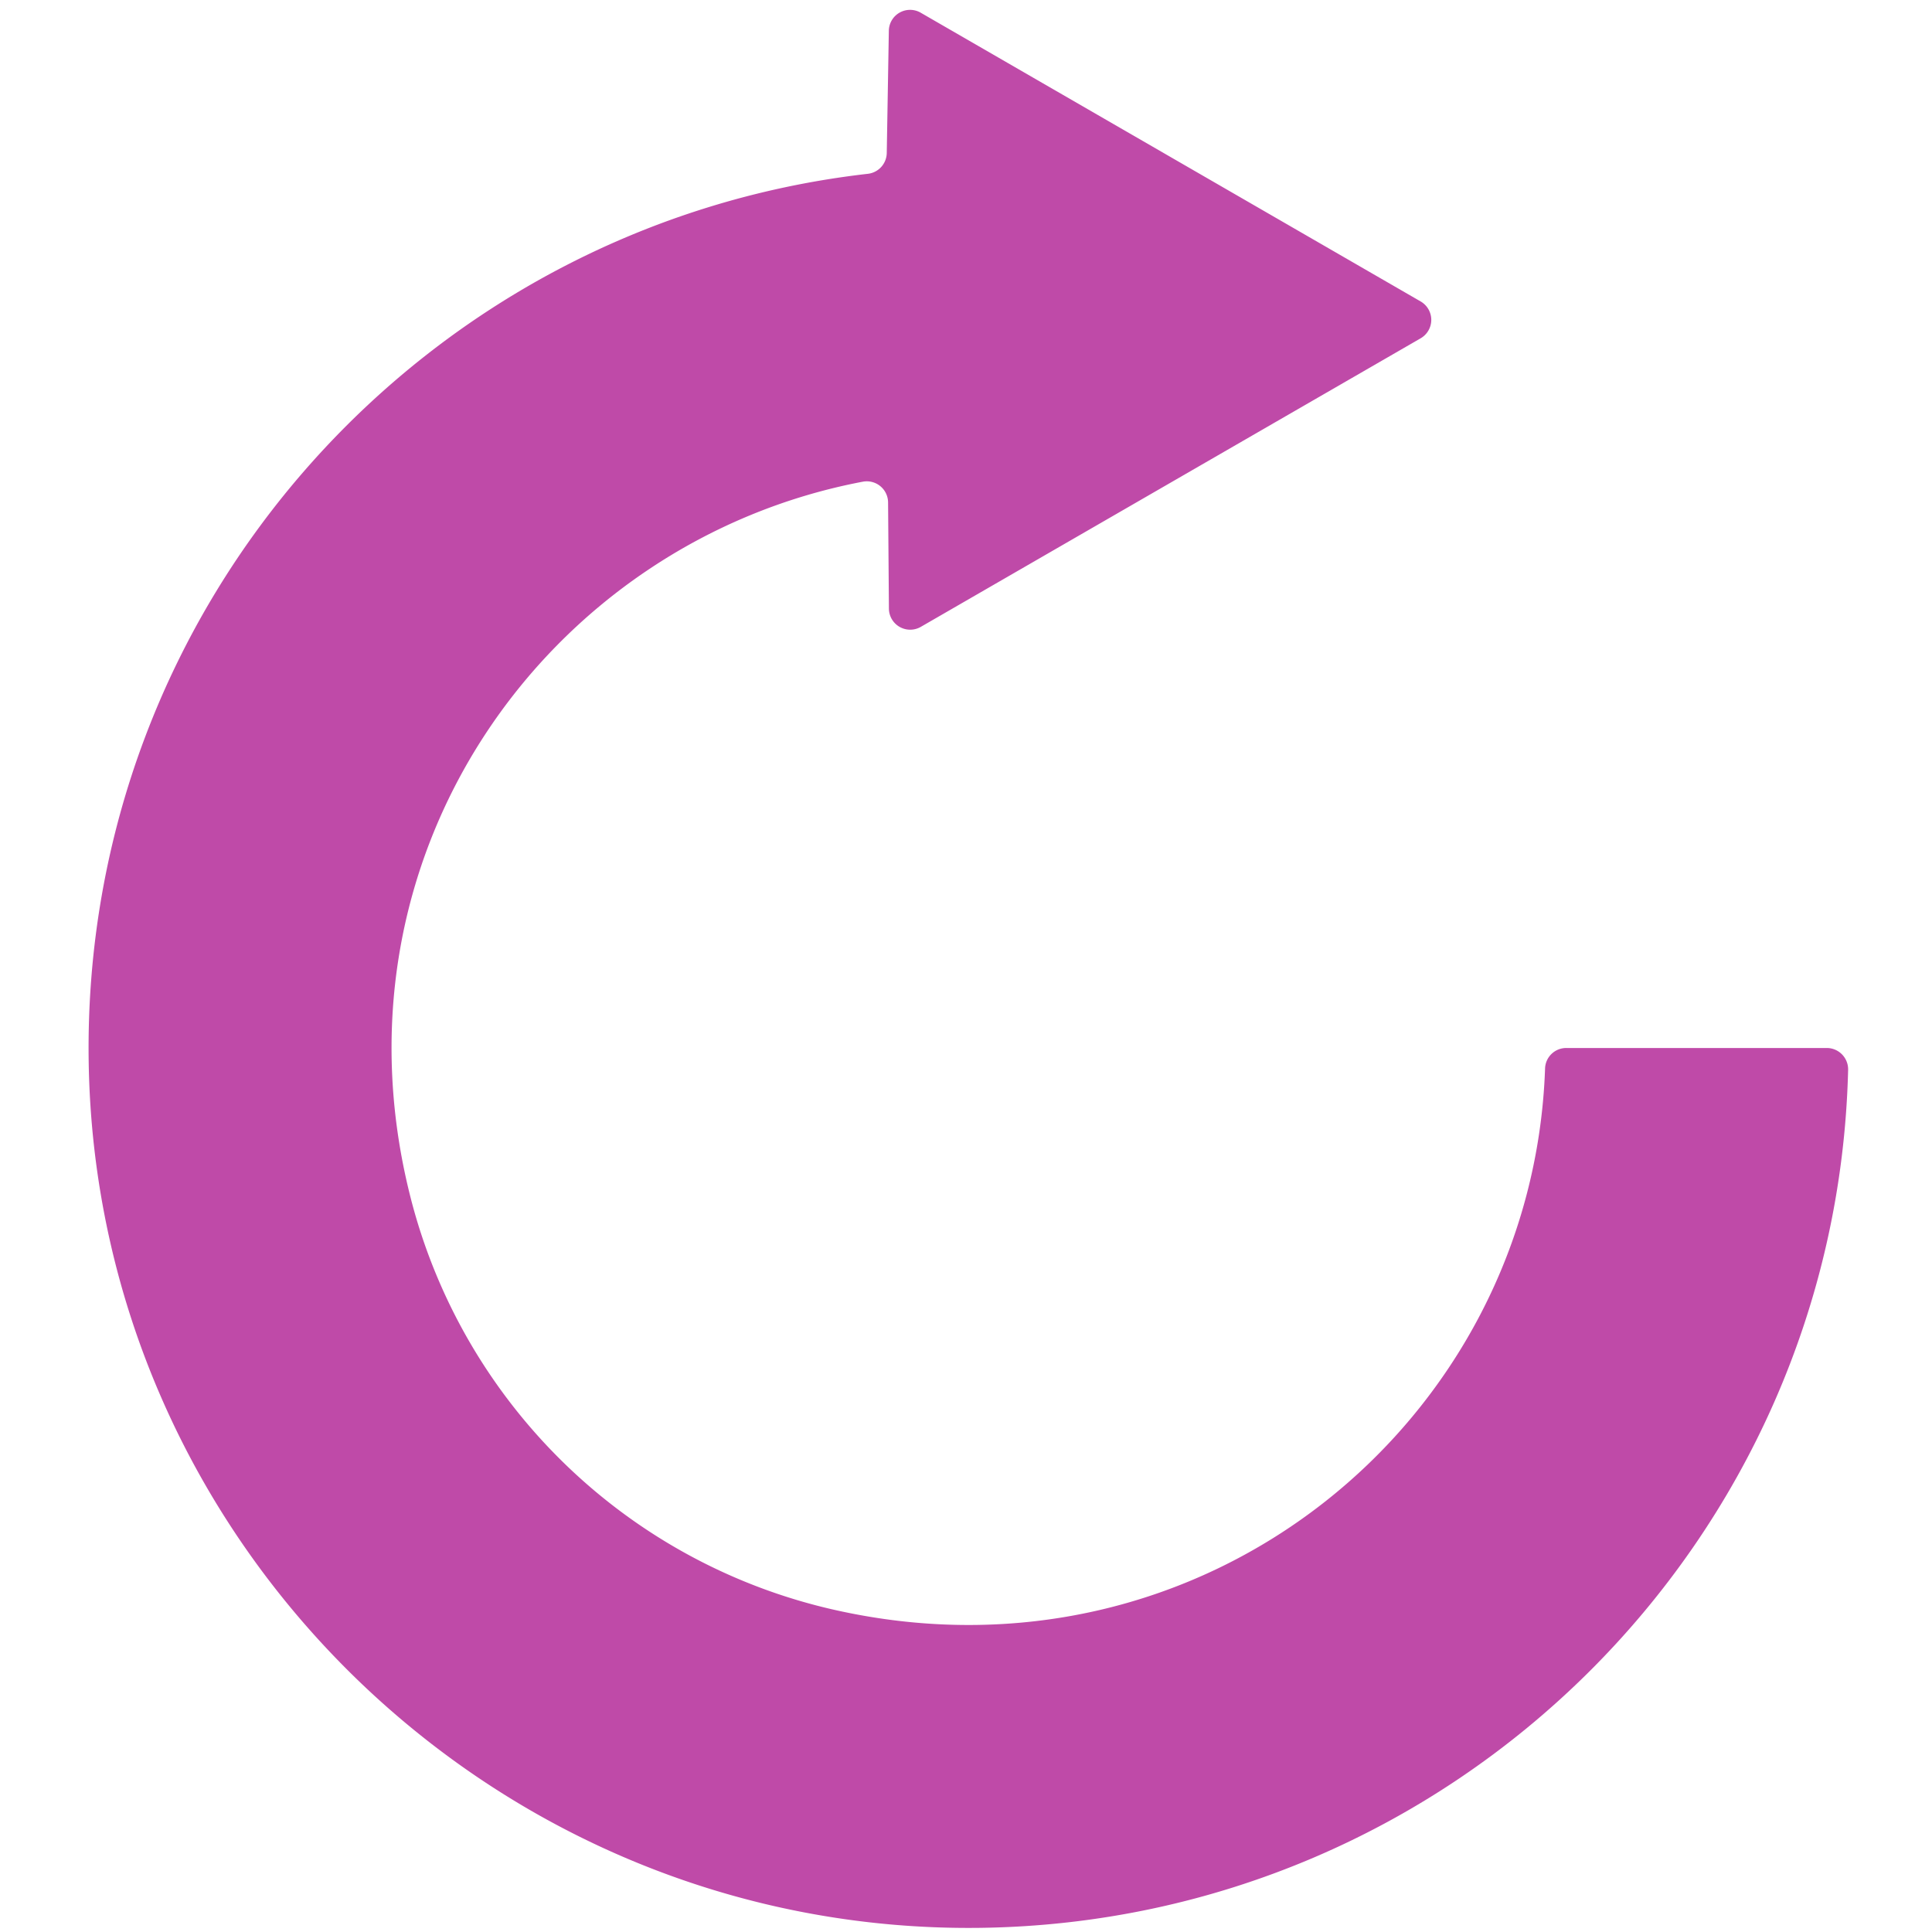 <svg id="Layer_1" data-name="Layer 1" xmlns="http://www.w3.org/2000/svg" viewBox="0 0 512 512"><defs><style>.cls-1{fill:#bf4aa8;}</style></defs><title>spin-icon</title><path class="cls-1" d="M409.46,283.13C406.21,376.74,318.81,449,220.57,426.5A150,150,0,0,1,109.34,319.4c-24.68-92.2,35.72-175.91,119.34-191.75a5.64,5.64,0,0,1,6.67,5.51l.22,28.13a5.64,5.64,0,0,0,8.46,4.83L376.49,89.65a5.64,5.64,0,0,0,0-9.76L244,3.37a5.63,5.63,0,0,0-8.45,4.79L235,40.55a5.65,5.65,0,0,1-5,5.51C112.62,59.45,21.74,159.89,23.5,281.19,25.35,409.27,131.56,512.5,259.64,510.9c125.47-1.58,227.07-102.25,230.13-227.35a5.66,5.66,0,0,0-5.64-5.82H415.08A5.61,5.61,0,0,0,409.46,283.13Z"/></svg>